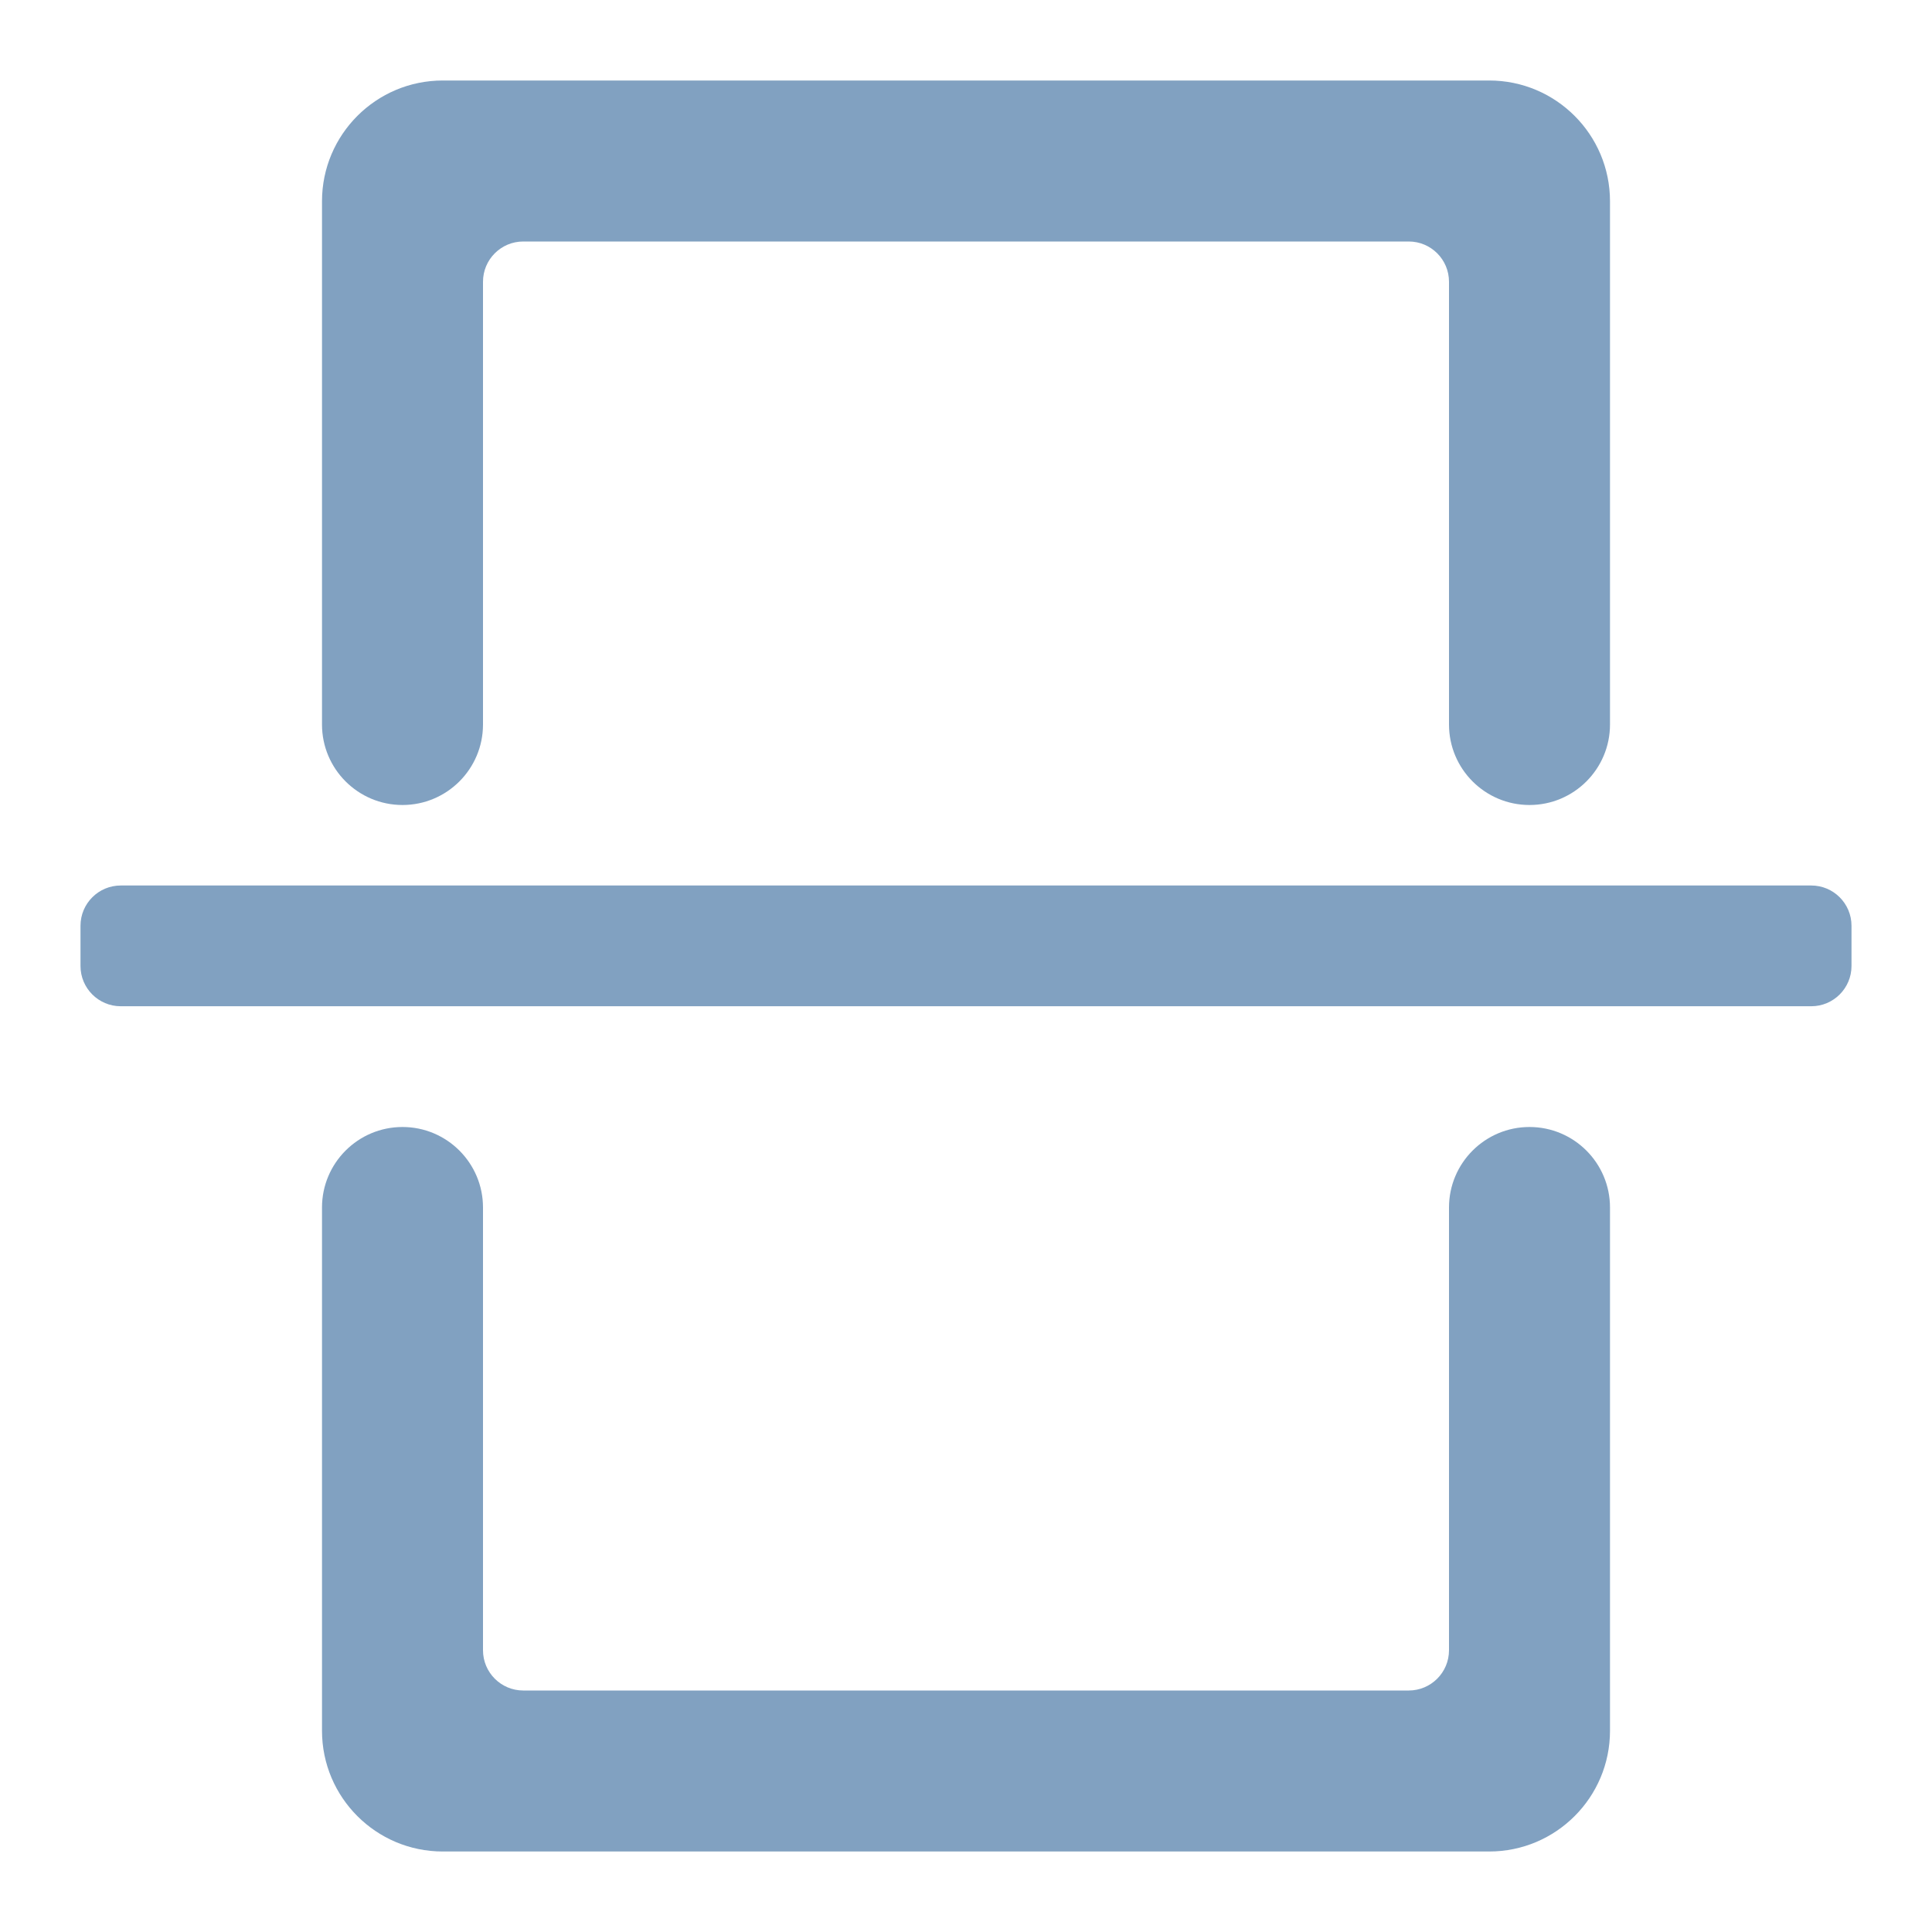 <?xml version="1.0" encoding="UTF-8" standalone="no"?><!-- Generator: Gravit.io --><svg xmlns="http://www.w3.org/2000/svg" xmlns:xlink="http://www.w3.org/1999/xlink" style="isolation:isolate" viewBox="0 0 48 48" width="48pt" height="48pt"><linearGradient id="_lgradient_47" x1="0" y1="0.5" x2="0.907" y2="0.92" gradientTransform="matrix(44,0,0,3,2,22)" gradientUnits="userSpaceOnUse"><stop offset="0%" stop-opacity="1" style="stop-color:rgb(129,161,193)"/><stop offset="84.348%" stop-opacity="1" style="stop-color:rgb(129,161,193)"/></linearGradient><path d=" M 3 22 L 45 22 C 45.552 22 46 22.448 46 23 L 46 24 C 46 24.552 45.552 25 45 25 L 3 25 C 2.448 25 2 24.552 2 24 L 2 23 C 2 22.448 2.448 22 3 22 Z " fill="url(#_lgradient_47)"/><linearGradient id="_lgradient_48" x1="0" y1="0.5" x2="1" y2="0.5" gradientTransform="matrix(32,0,0,44,8,2)" gradientUnits="userSpaceOnUse"><stop offset="0%" stop-opacity="1" style="stop-color:rgb(129,161,193)"/><stop offset="98.696%" stop-opacity="1" style="stop-color:rgb(129,161,193)"/></linearGradient><path d=" M 12 18 L 12 18 C 12 19.104 11.104 20 10 20 L 10 20 C 8.896 20 8 19.104 8 18 L 8 18 L 8 5 C 8 3.344 9.344 2 11 2 L 37 2 C 38.656 2 40 3.344 40 5 L 40 18 L 40 18 C 40 19.104 39.104 20 38 20 L 38 20 C 36.896 20 36 19.104 36 18 L 36 18 L 36 7 C 36 6.448 35.552 6 35 6 L 13 6 C 12.448 6 12 6.448 12 7 L 12 18 Z  M 36 30 L 36 30 C 36 28.896 36.896 28 38 28 L 38 28 C 39.104 28 40 28.896 40 30 L 40 30 L 40 35.875 L 40 43 C 40 44.656 38.656 46 37 46 L 11 46 C 9.344 46 8 44.656 8 43 L 8 30 L 8 30 C 8 28.896 8.896 28 10 28 L 10 28 C 11.104 28 12 28.896 12 30 L 12 30 L 12 41 C 12 41.552 12.448 42 13 42 L 35 42 C 35.552 42 36 41.552 36 41 L 36 30 Z " fill-rule="evenodd" fill="url(#_lgradient_48)"/></svg>